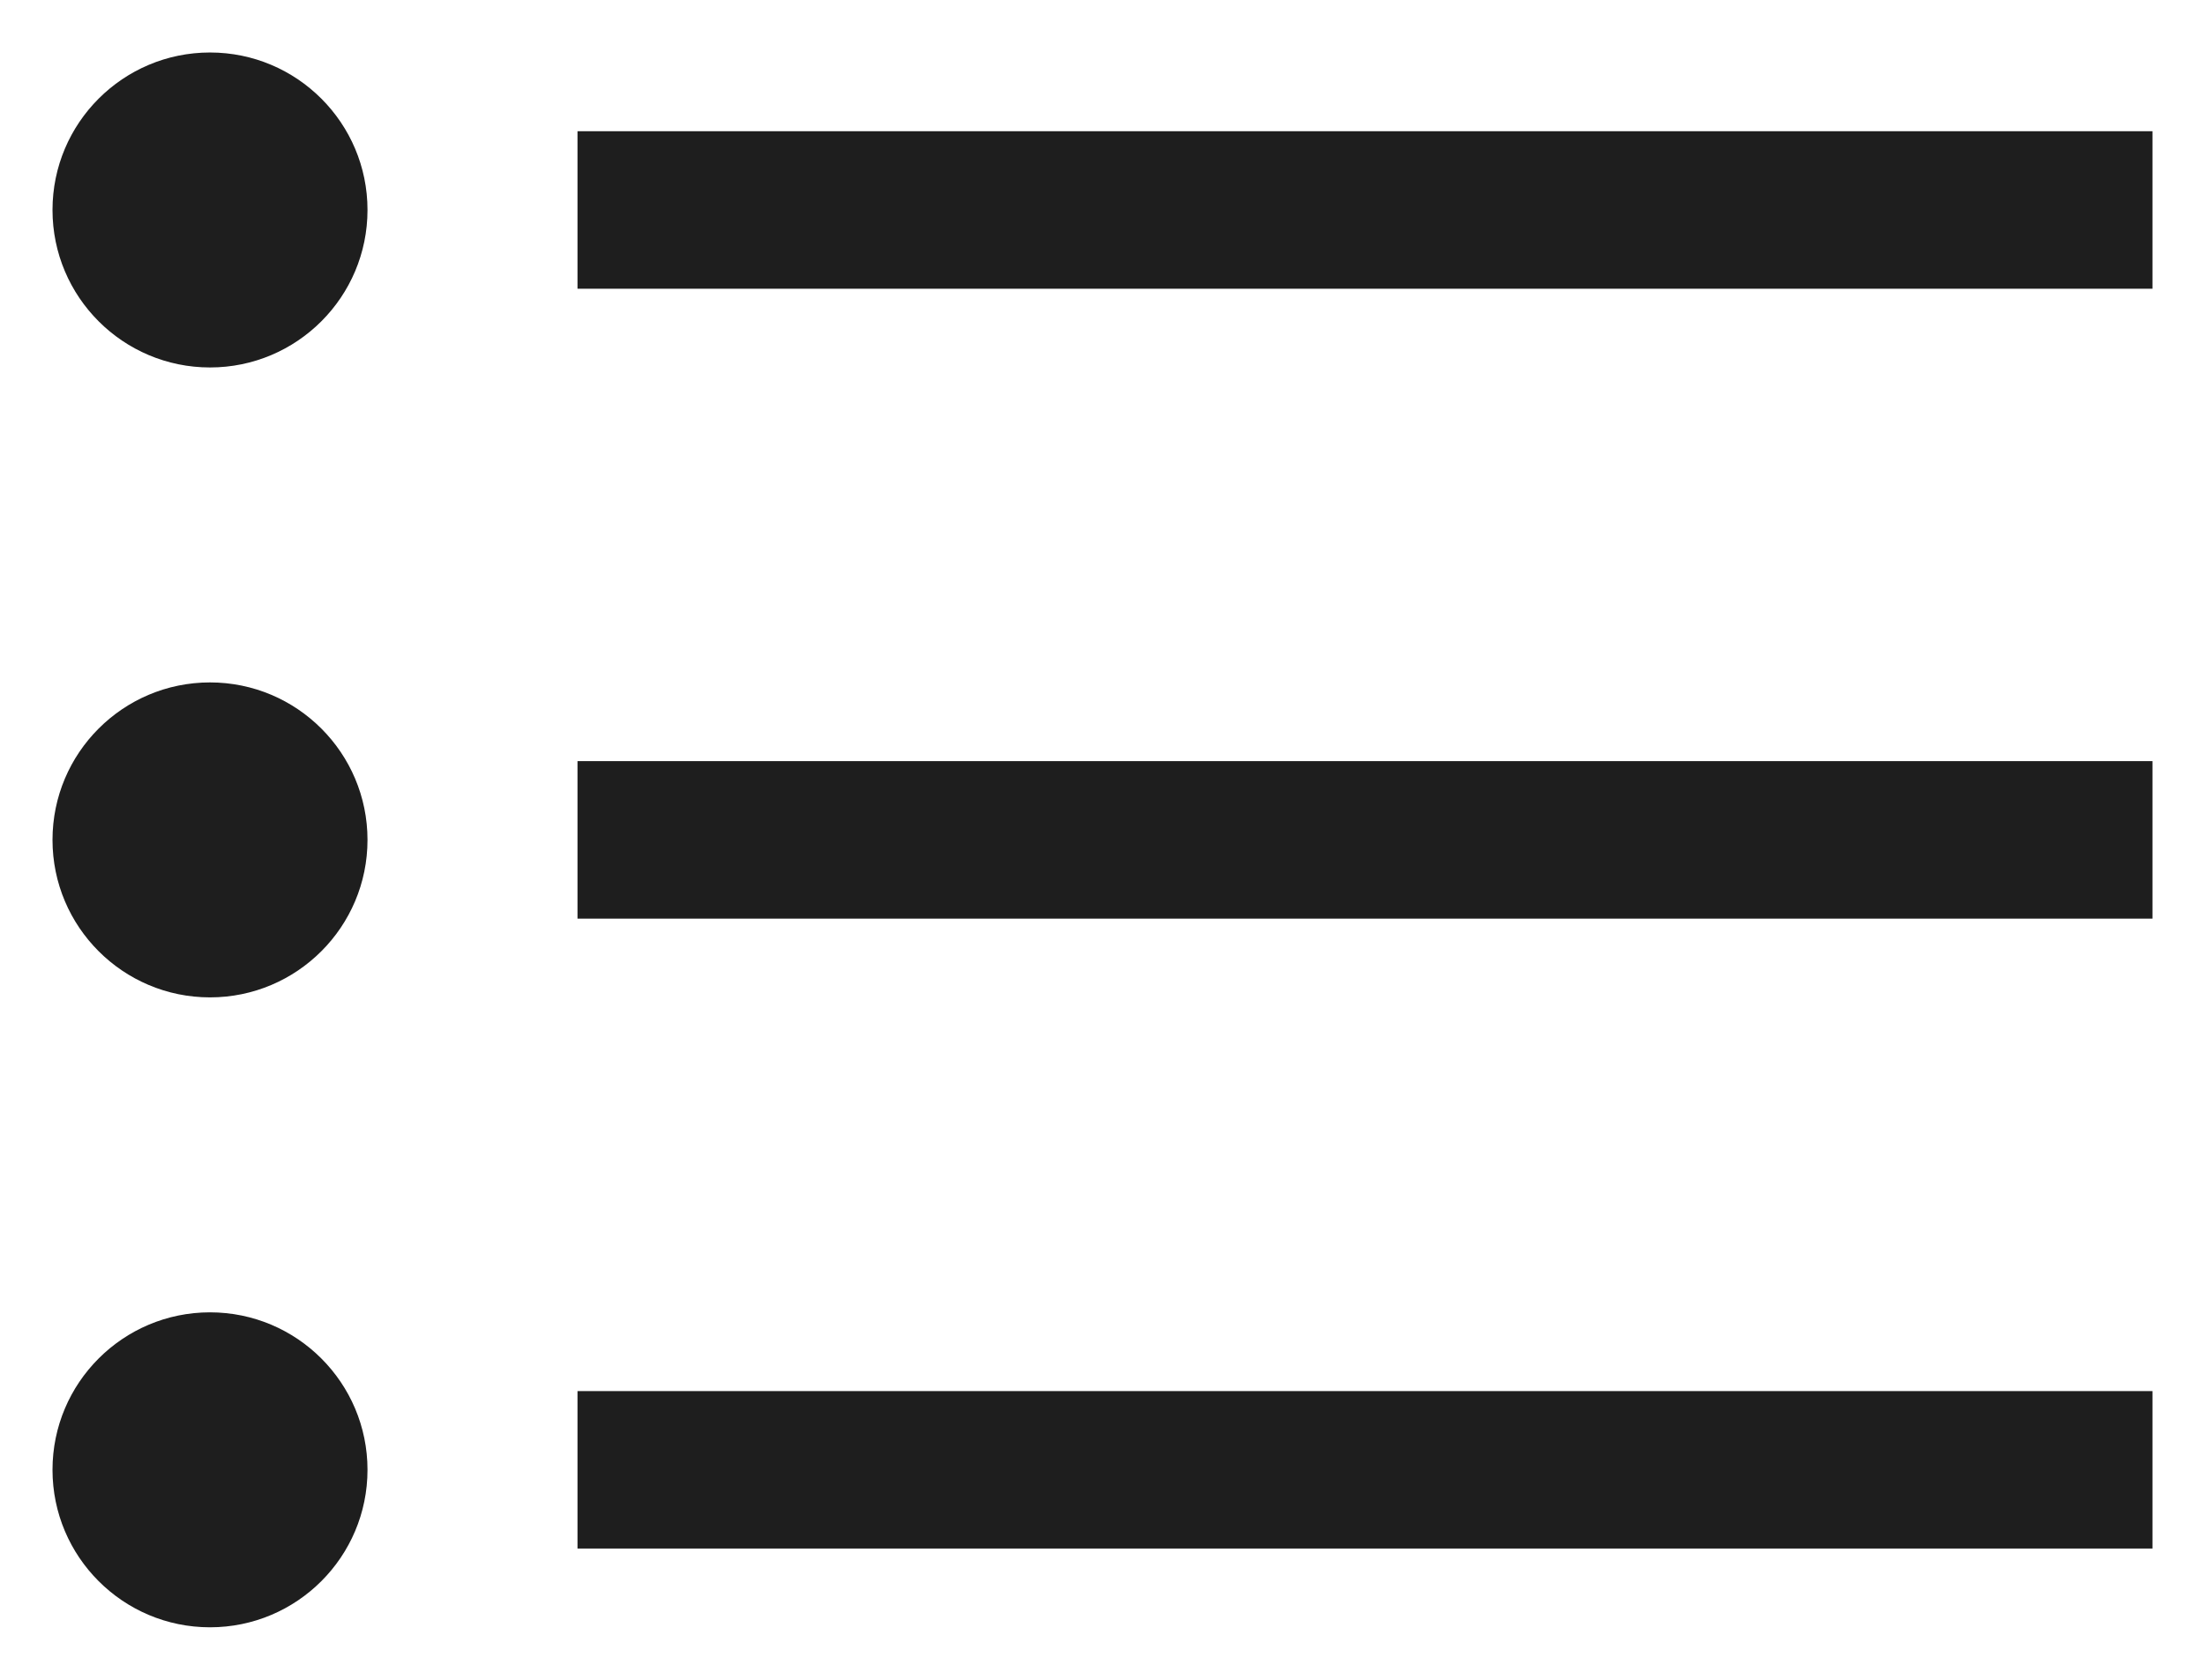 <svg width="21" height="16" viewBox="0 0 21 16" fill="none" xmlns="http://www.w3.org/2000/svg">
<path fill-rule="evenodd" clip-rule="evenodd" d="M2 3.5C2.828 3.5 3.5 2.828 3.5 2C3.5 1.172 2.828 0.5 2 0.5C1.172 0.5 0.5 1.172 0.5 2C0.5 2.828 1.172 3.5 2 3.5ZM5.5 1.25H20.5V2.75H5.5V1.25ZM20.5 7.25H5.5V8.75H20.5V7.25ZM20.5 13.25H5.5V14.75H20.5V13.25ZM3.5 8C3.5 8.828 2.828 9.5 2 9.5C1.172 9.5 0.5 8.828 0.5 8C0.5 7.172 1.172 6.5 2 6.5C2.828 6.5 3.5 7.172 3.5 8ZM2 15.5C2.828 15.5 3.5 14.828 3.5 14C3.5 13.172 2.828 12.5 2 12.5C1.172 12.5 0.5 13.172 0.5 14C0.5 14.828 1.172 15.5 2 15.5Z" fill="#1E1E1E"/>
</svg>
